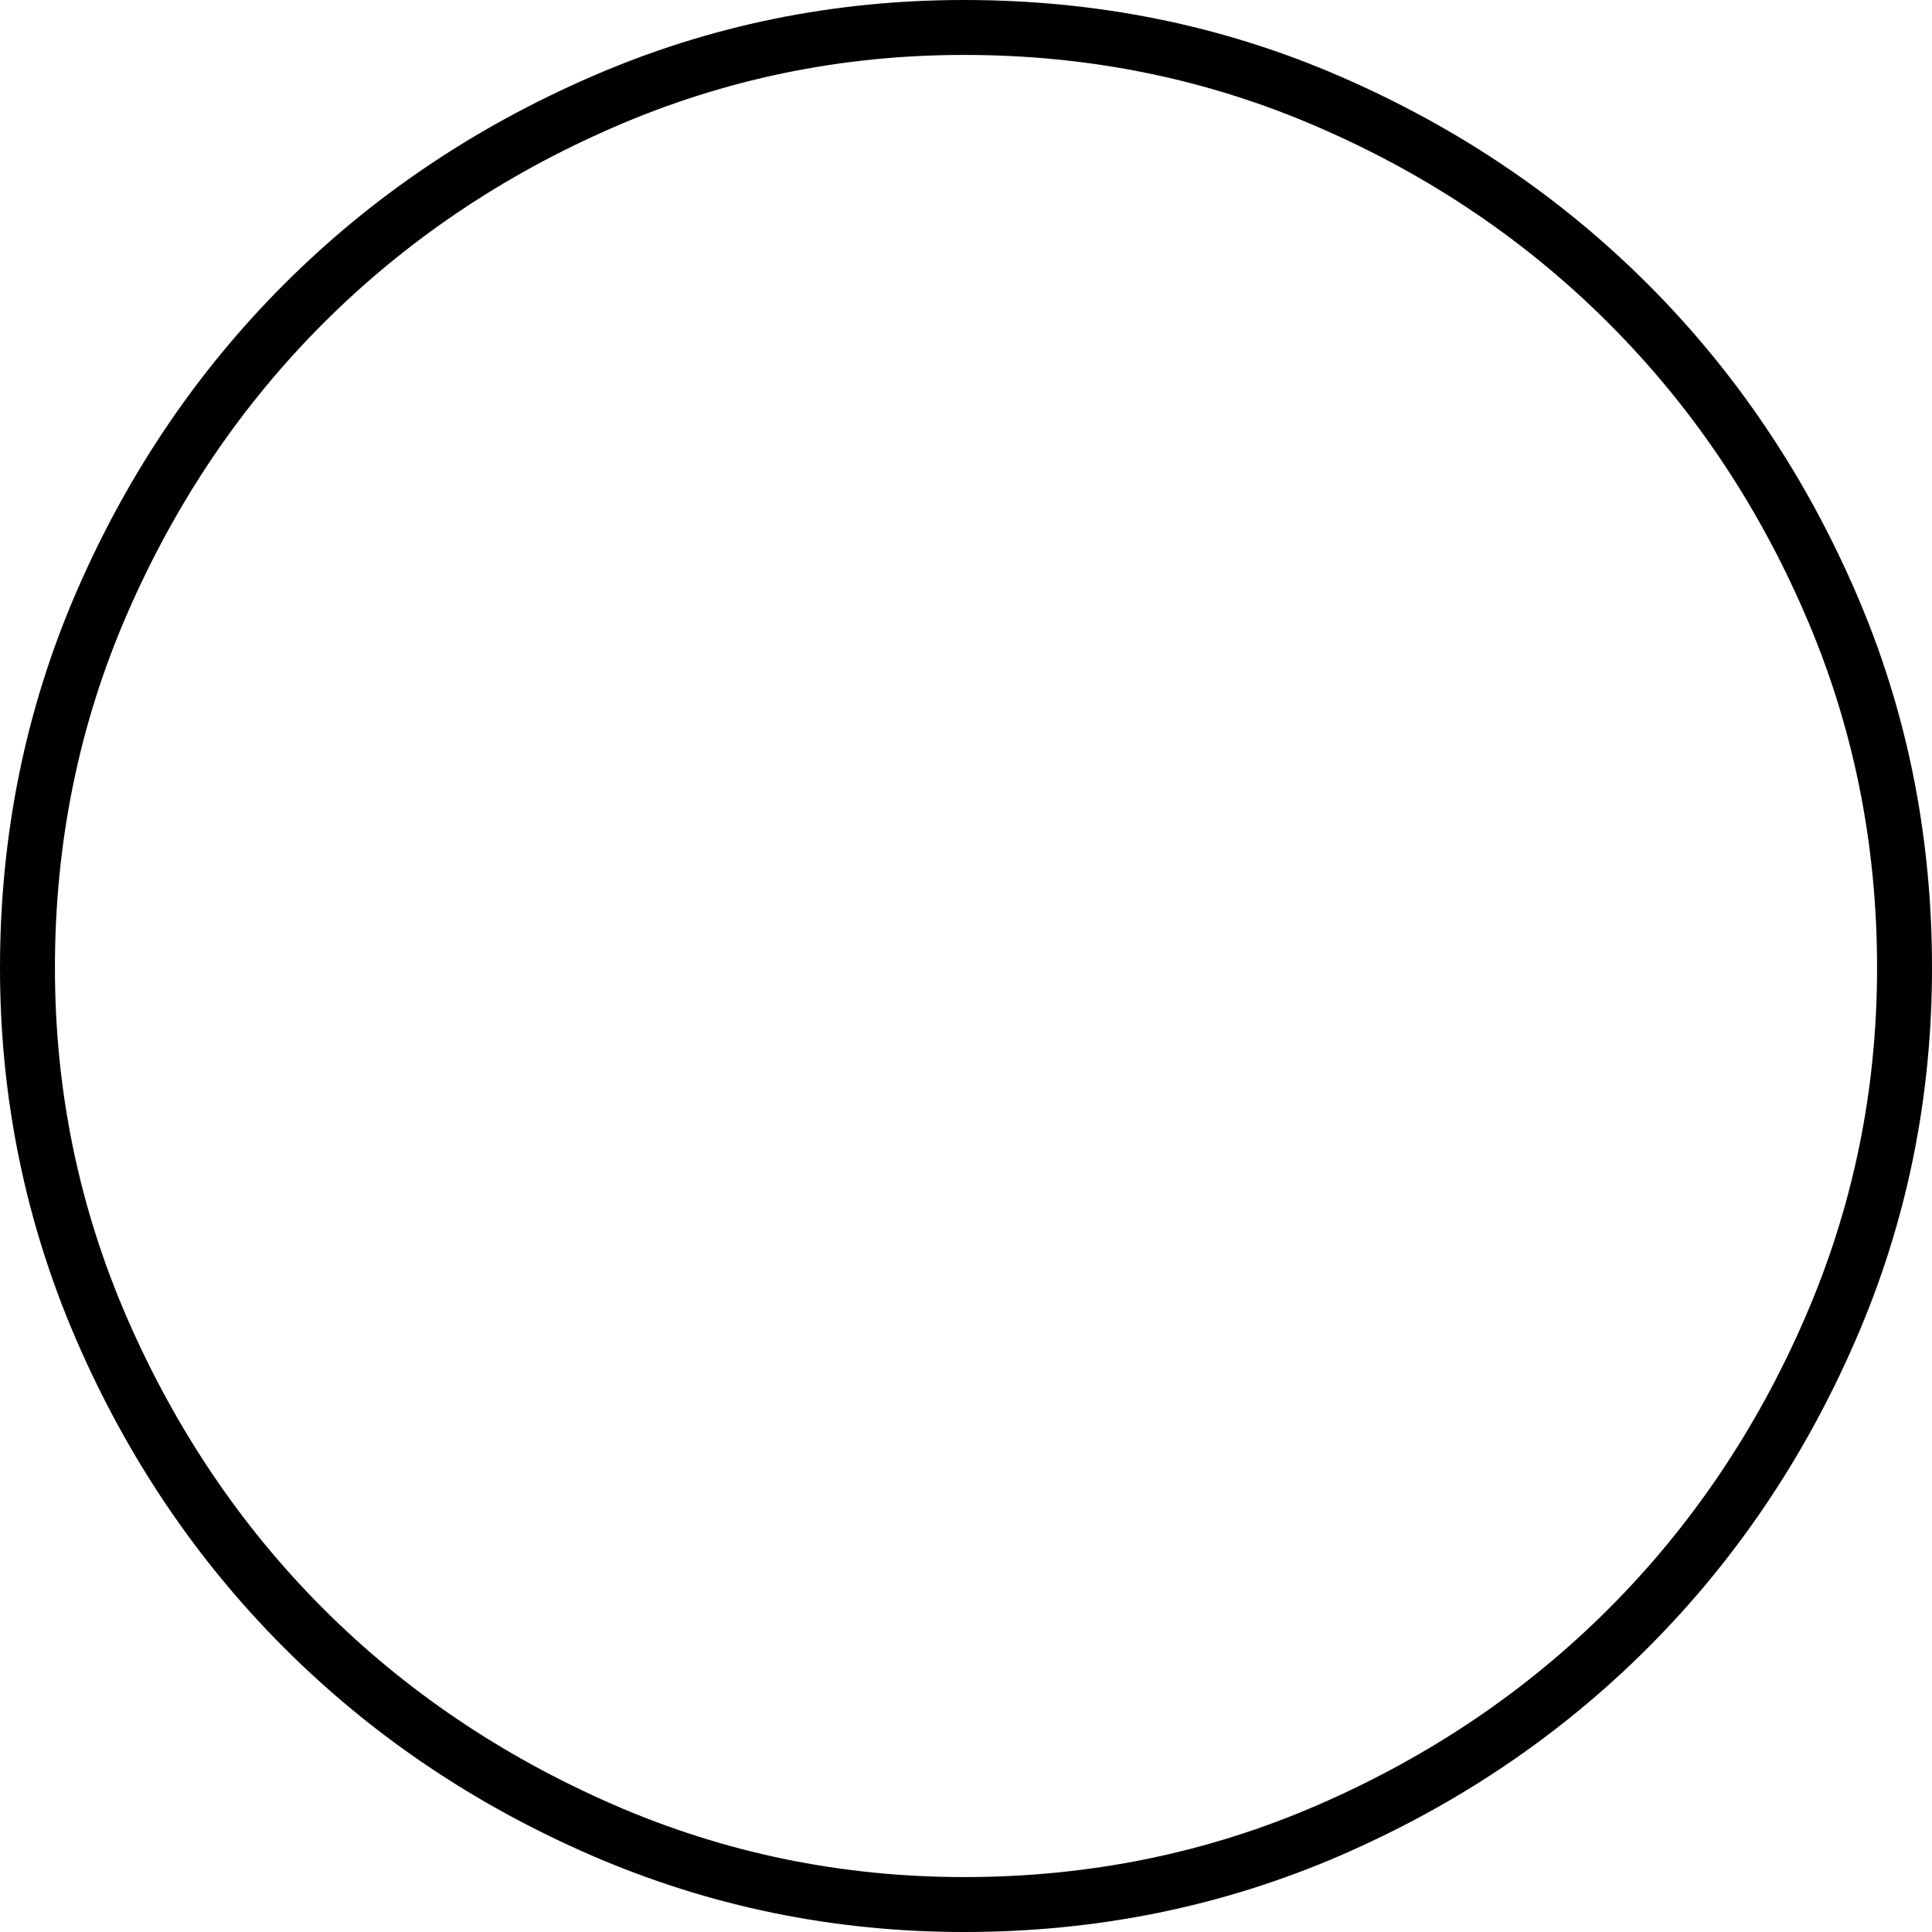 <?xml version="1.0" encoding="UTF-8" standalone="no"?>
<svg viewBox="0 -7.703 7.703 7.703"
 xmlns="http://www.w3.org/2000/svg" xmlns:xlink="http://www.w3.org/1999/xlink"  version="1.2" baseProfile="tiny">
<title>Qt SVG Document</title>
<desc>Generated with Qt</desc>
<defs>
</defs>
<g fill="none" stroke="black" stroke-width="1" fill-rule="evenodd" stroke-linecap="square" stroke-linejoin="bevel" >

<g fill="#000000" fill-opacity="1" stroke="none" transform="matrix(1,0,0,1,0,0)"
font-family="ESRI Default Marker" font-size="8" font-weight="400" font-style="normal" 
>
<path vector-effect="none" fill-rule="nonzero" d="M7.703,-3.844 C7.703,-3.323 7.602,-2.828 7.398,-2.359 C7.195,-1.891 6.919,-1.482 6.57,-1.133 C6.221,-0.784 5.812,-0.508 5.344,-0.305 C4.875,-0.102 4.375,0 3.844,0 C3.323,0 2.828,-0.102 2.359,-0.305 C1.891,-0.508 1.482,-0.784 1.133,-1.133 C0.784,-1.482 0.508,-1.891 0.305,-2.359 C0.102,-2.828 0,-3.323 0,-3.844 C0,-4.375 0.102,-4.875 0.305,-5.344 C0.508,-5.812 0.784,-6.221 1.133,-6.57 C1.482,-6.919 1.891,-7.195 2.359,-7.398 C2.828,-7.602 3.323,-7.703 3.844,-7.703 C4.375,-7.703 4.875,-7.602 5.344,-7.398 C5.812,-7.195 6.221,-6.919 6.57,-6.57 C6.919,-6.221 7.195,-5.812 7.398,-5.344 C7.602,-4.875 7.703,-4.375 7.703,-3.844 M7.484,-3.844 C7.484,-4.344 7.388,-4.815 7.195,-5.258 C7.003,-5.701 6.742,-6.086 6.414,-6.414 C6.086,-6.742 5.701,-7.003 5.258,-7.195 C4.815,-7.388 4.344,-7.484 3.844,-7.484 C3.354,-7.484 2.888,-7.388 2.445,-7.195 C2.003,-7.003 1.617,-6.742 1.289,-6.414 C0.961,-6.086 0.701,-5.701 0.508,-5.258 C0.315,-4.815 0.219,-4.344 0.219,-3.844 C0.219,-3.354 0.315,-2.888 0.508,-2.445 C0.701,-2.003 0.961,-1.617 1.289,-1.289 C1.617,-0.961 2.003,-0.701 2.445,-0.508 C2.888,-0.315 3.354,-0.219 3.844,-0.219 C4.344,-0.219 4.815,-0.315 5.258,-0.508 C5.701,-0.701 6.086,-0.961 6.414,-1.289 C6.742,-1.617 7.003,-2.003 7.195,-2.445 C7.388,-2.888 7.484,-3.354 7.484,-3.844 "/>
</g>
</g>
</svg>
